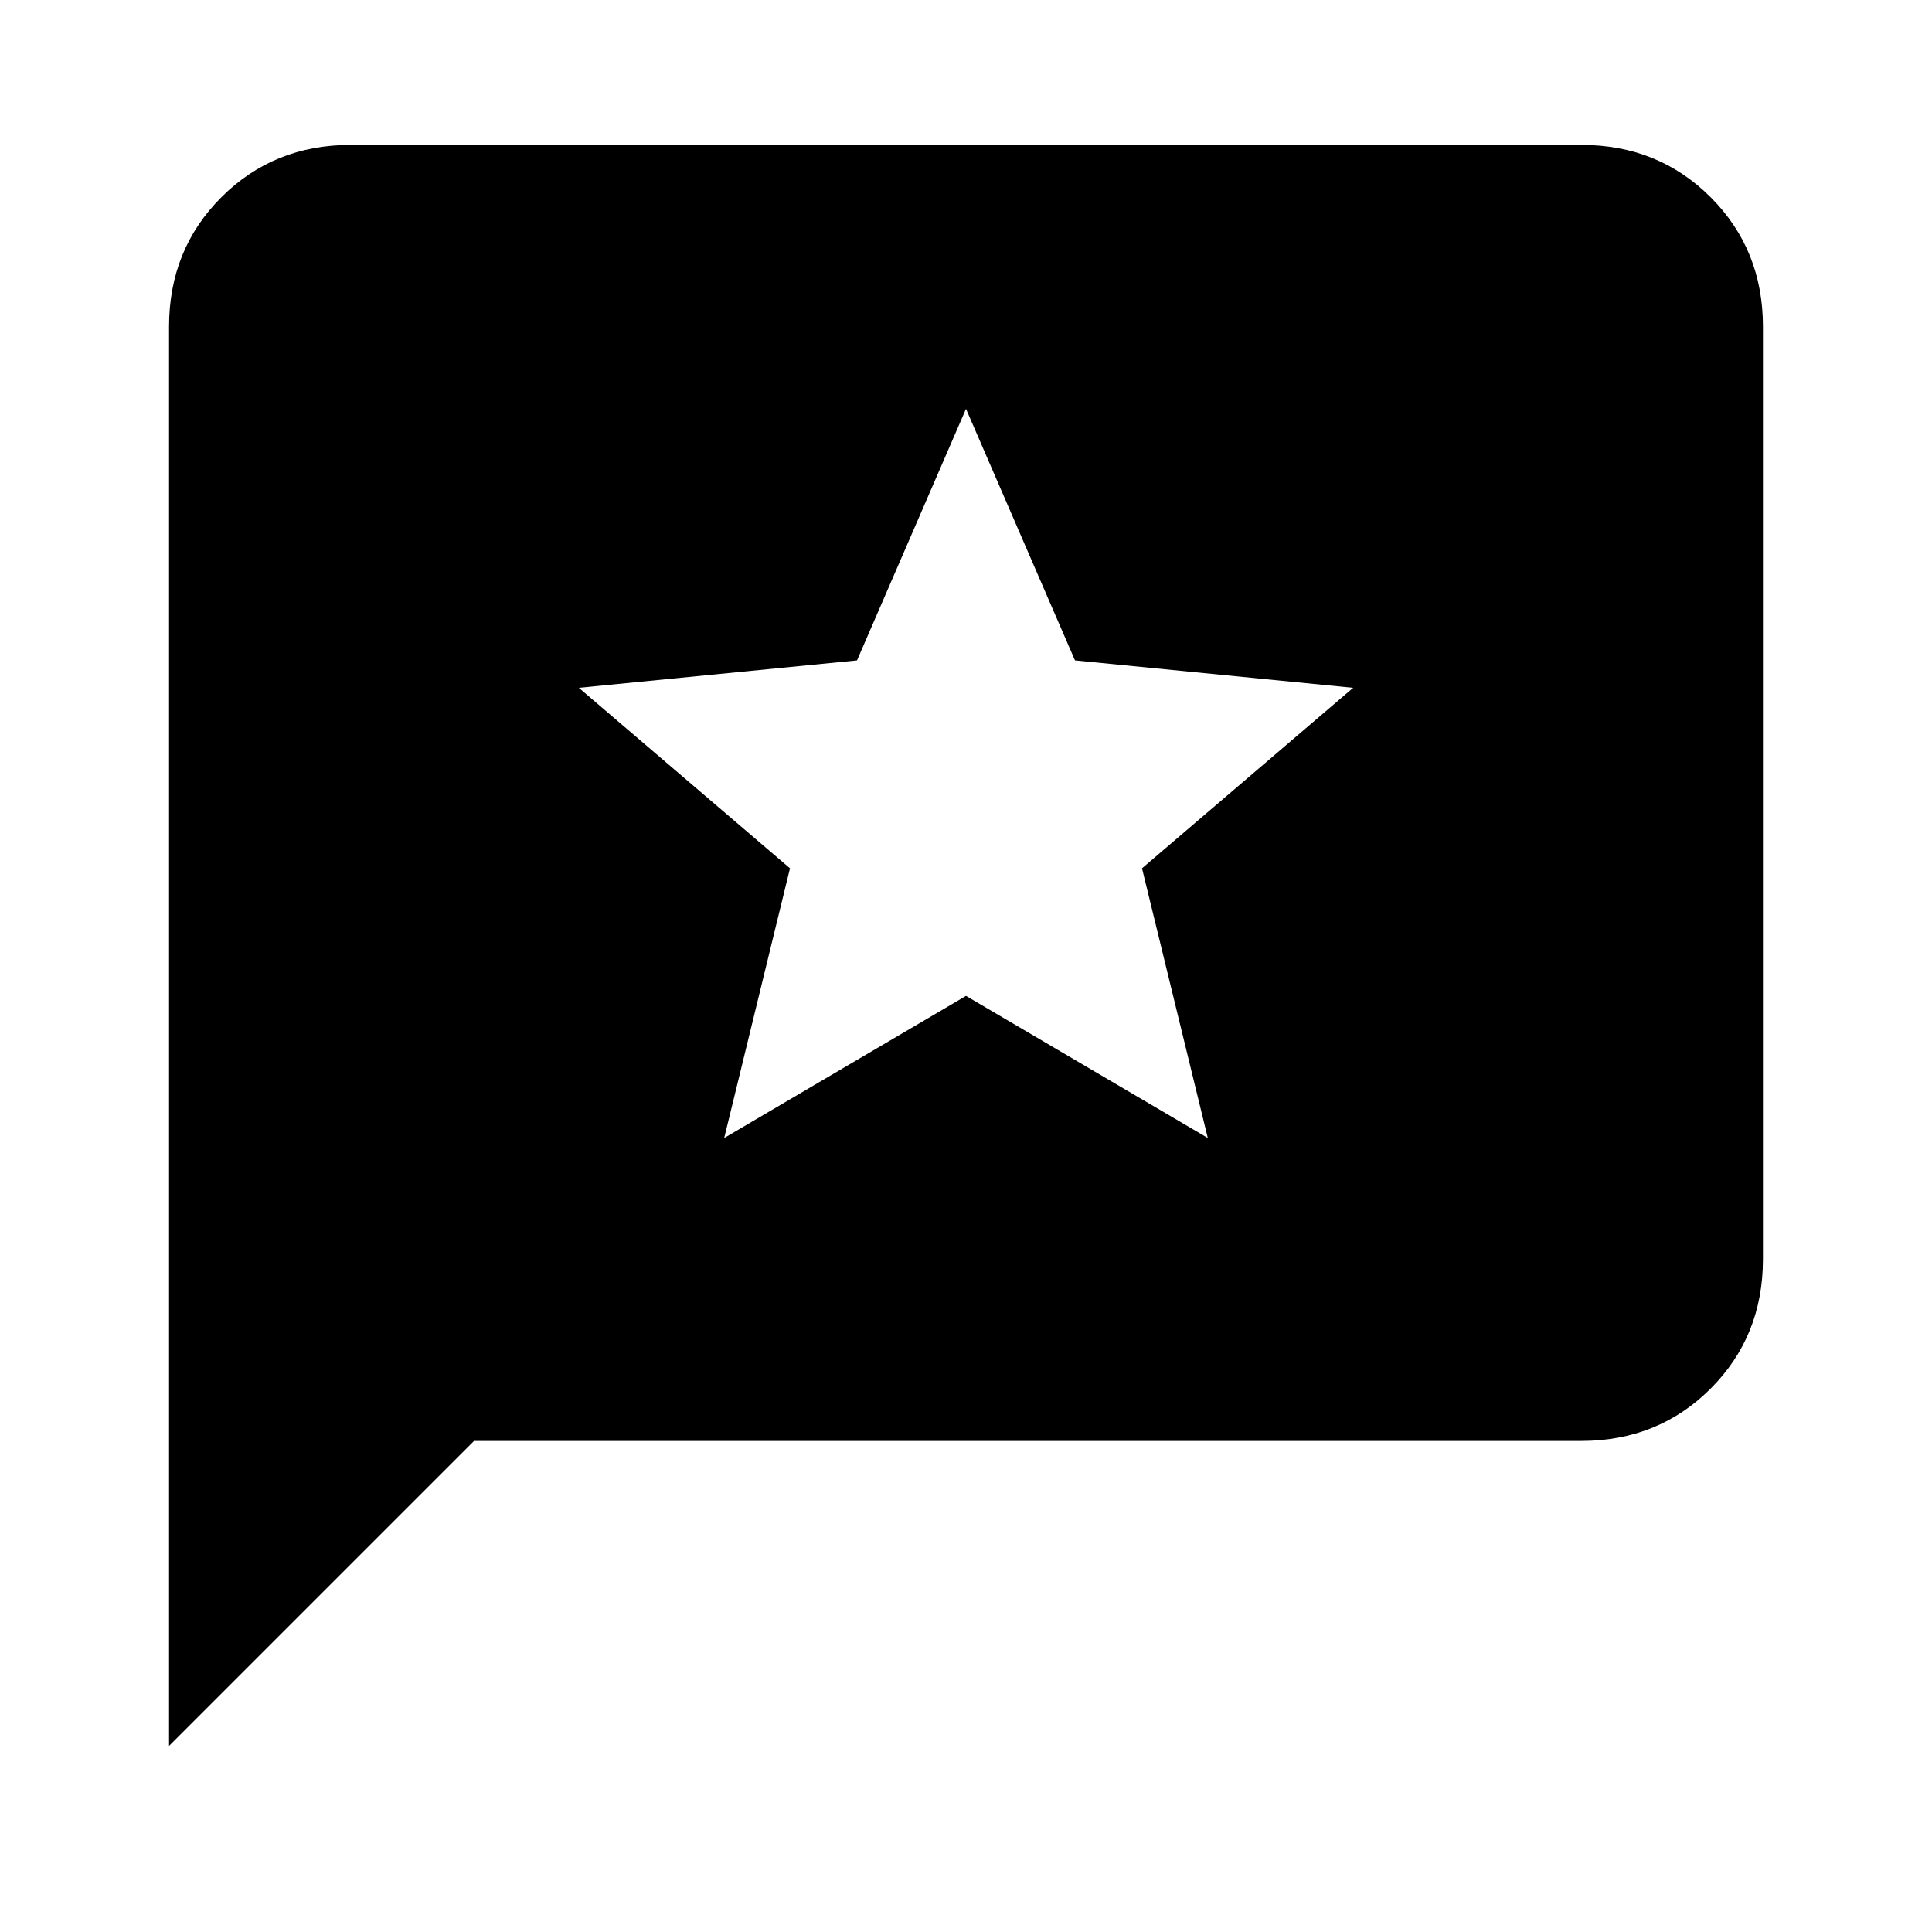<svg xmlns="http://www.w3.org/2000/svg" height="20" viewBox="0 -960 960 960" width="20"><path d="M84-92.46v-705.23Q84-836 110-862t64.31-26h611.38Q824-888 850-862t26 64.31v463.38Q876-296 850-270t-64.31 26H235.54L84-92.46Zm275.85-302.08L480-465.15l120.15 70.61-32.69-134 104.92-89.69-138.23-13.62L480-756.84l-54.15 124.99-138.23 13.62 104.92 89.69-32.69 134Z"/></svg>